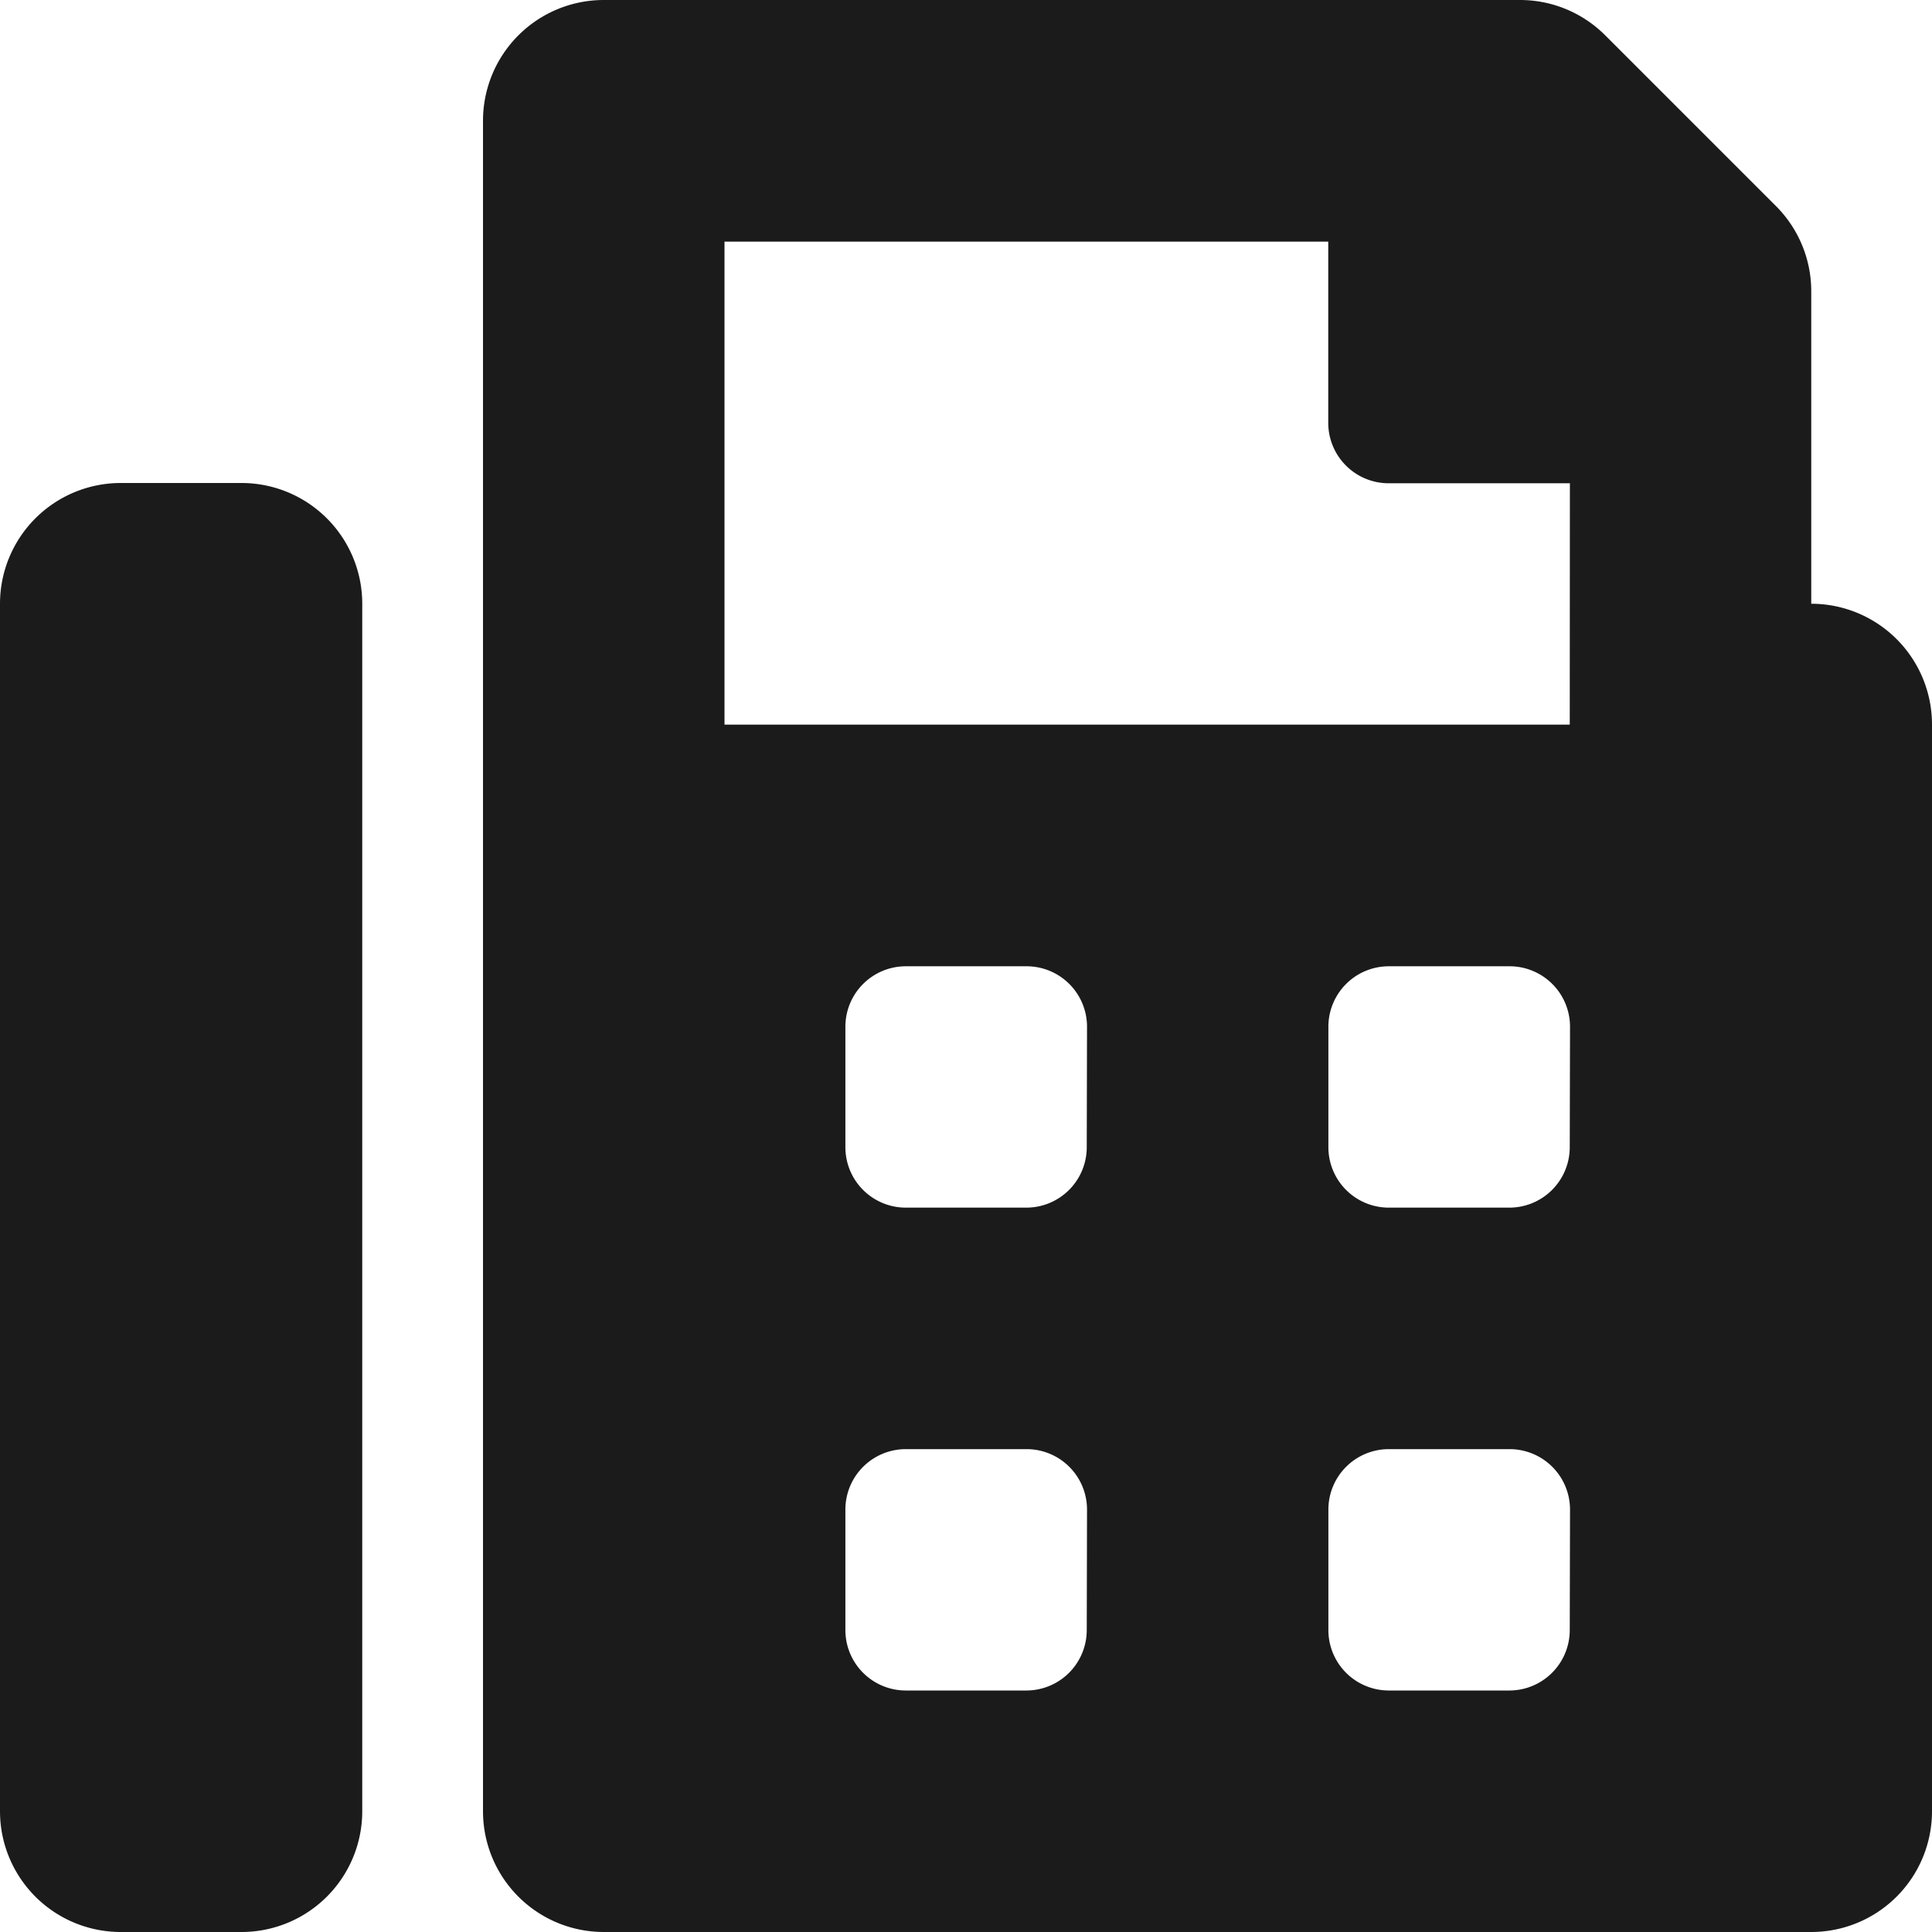 <svg xmlns="http://www.w3.org/2000/svg" width="14" height="14" viewBox="0 0 14 14">
  <path id="fax" d="M13.125-7.875v-2.263a.872.872,0,0,0-.256-.619l-1.237-1.237a.872.872,0,0,0-.619-.256H4.375a.875.875,0,0,0-.875.875V.875a.875.875,0,0,0,.875.875h8.75A.875.875,0,0,0,14,.875V-7A.875.875,0,0,0,13.125-7.875ZM7.875-.437A.438.438,0,0,1,7.438,0H6.563a.438.438,0,0,1-.437-.437v-.875a.438.438,0,0,1,.438-.437h.875a.438.438,0,0,1,.438.438Zm0-3.5a.438.438,0,0,1-.437.438H6.563a.438.438,0,0,1-.437-.437v-.875a.438.438,0,0,1,.438-.437h.875a.438.438,0,0,1,.438.438Zm3.5,3.5A.438.438,0,0,1,10.938,0h-.875a.438.438,0,0,1-.437-.437v-.875a.438.438,0,0,1,.438-.437h.875a.438.438,0,0,1,.438.438Zm0-3.5a.438.438,0,0,1-.437.438h-.875a.438.438,0,0,1-.437-.437v-.875a.438.438,0,0,1,.438-.437h.875a.438.438,0,0,1,.438.438Zm0-3.062H5.25v-3.5H9.625v1.313a.438.438,0,0,0,.438.438h1.313ZM1.75-8.75H.875A.875.875,0,0,0,0-7.875V.875a.875.875,0,0,0,.875.875H1.75A.875.875,0,0,0,2.625.875v-8.75A.875.875,0,0,0,1.75-8.75Z" transform="translate(0 12.25)" fill="#1b1b1b"/>
</svg>
